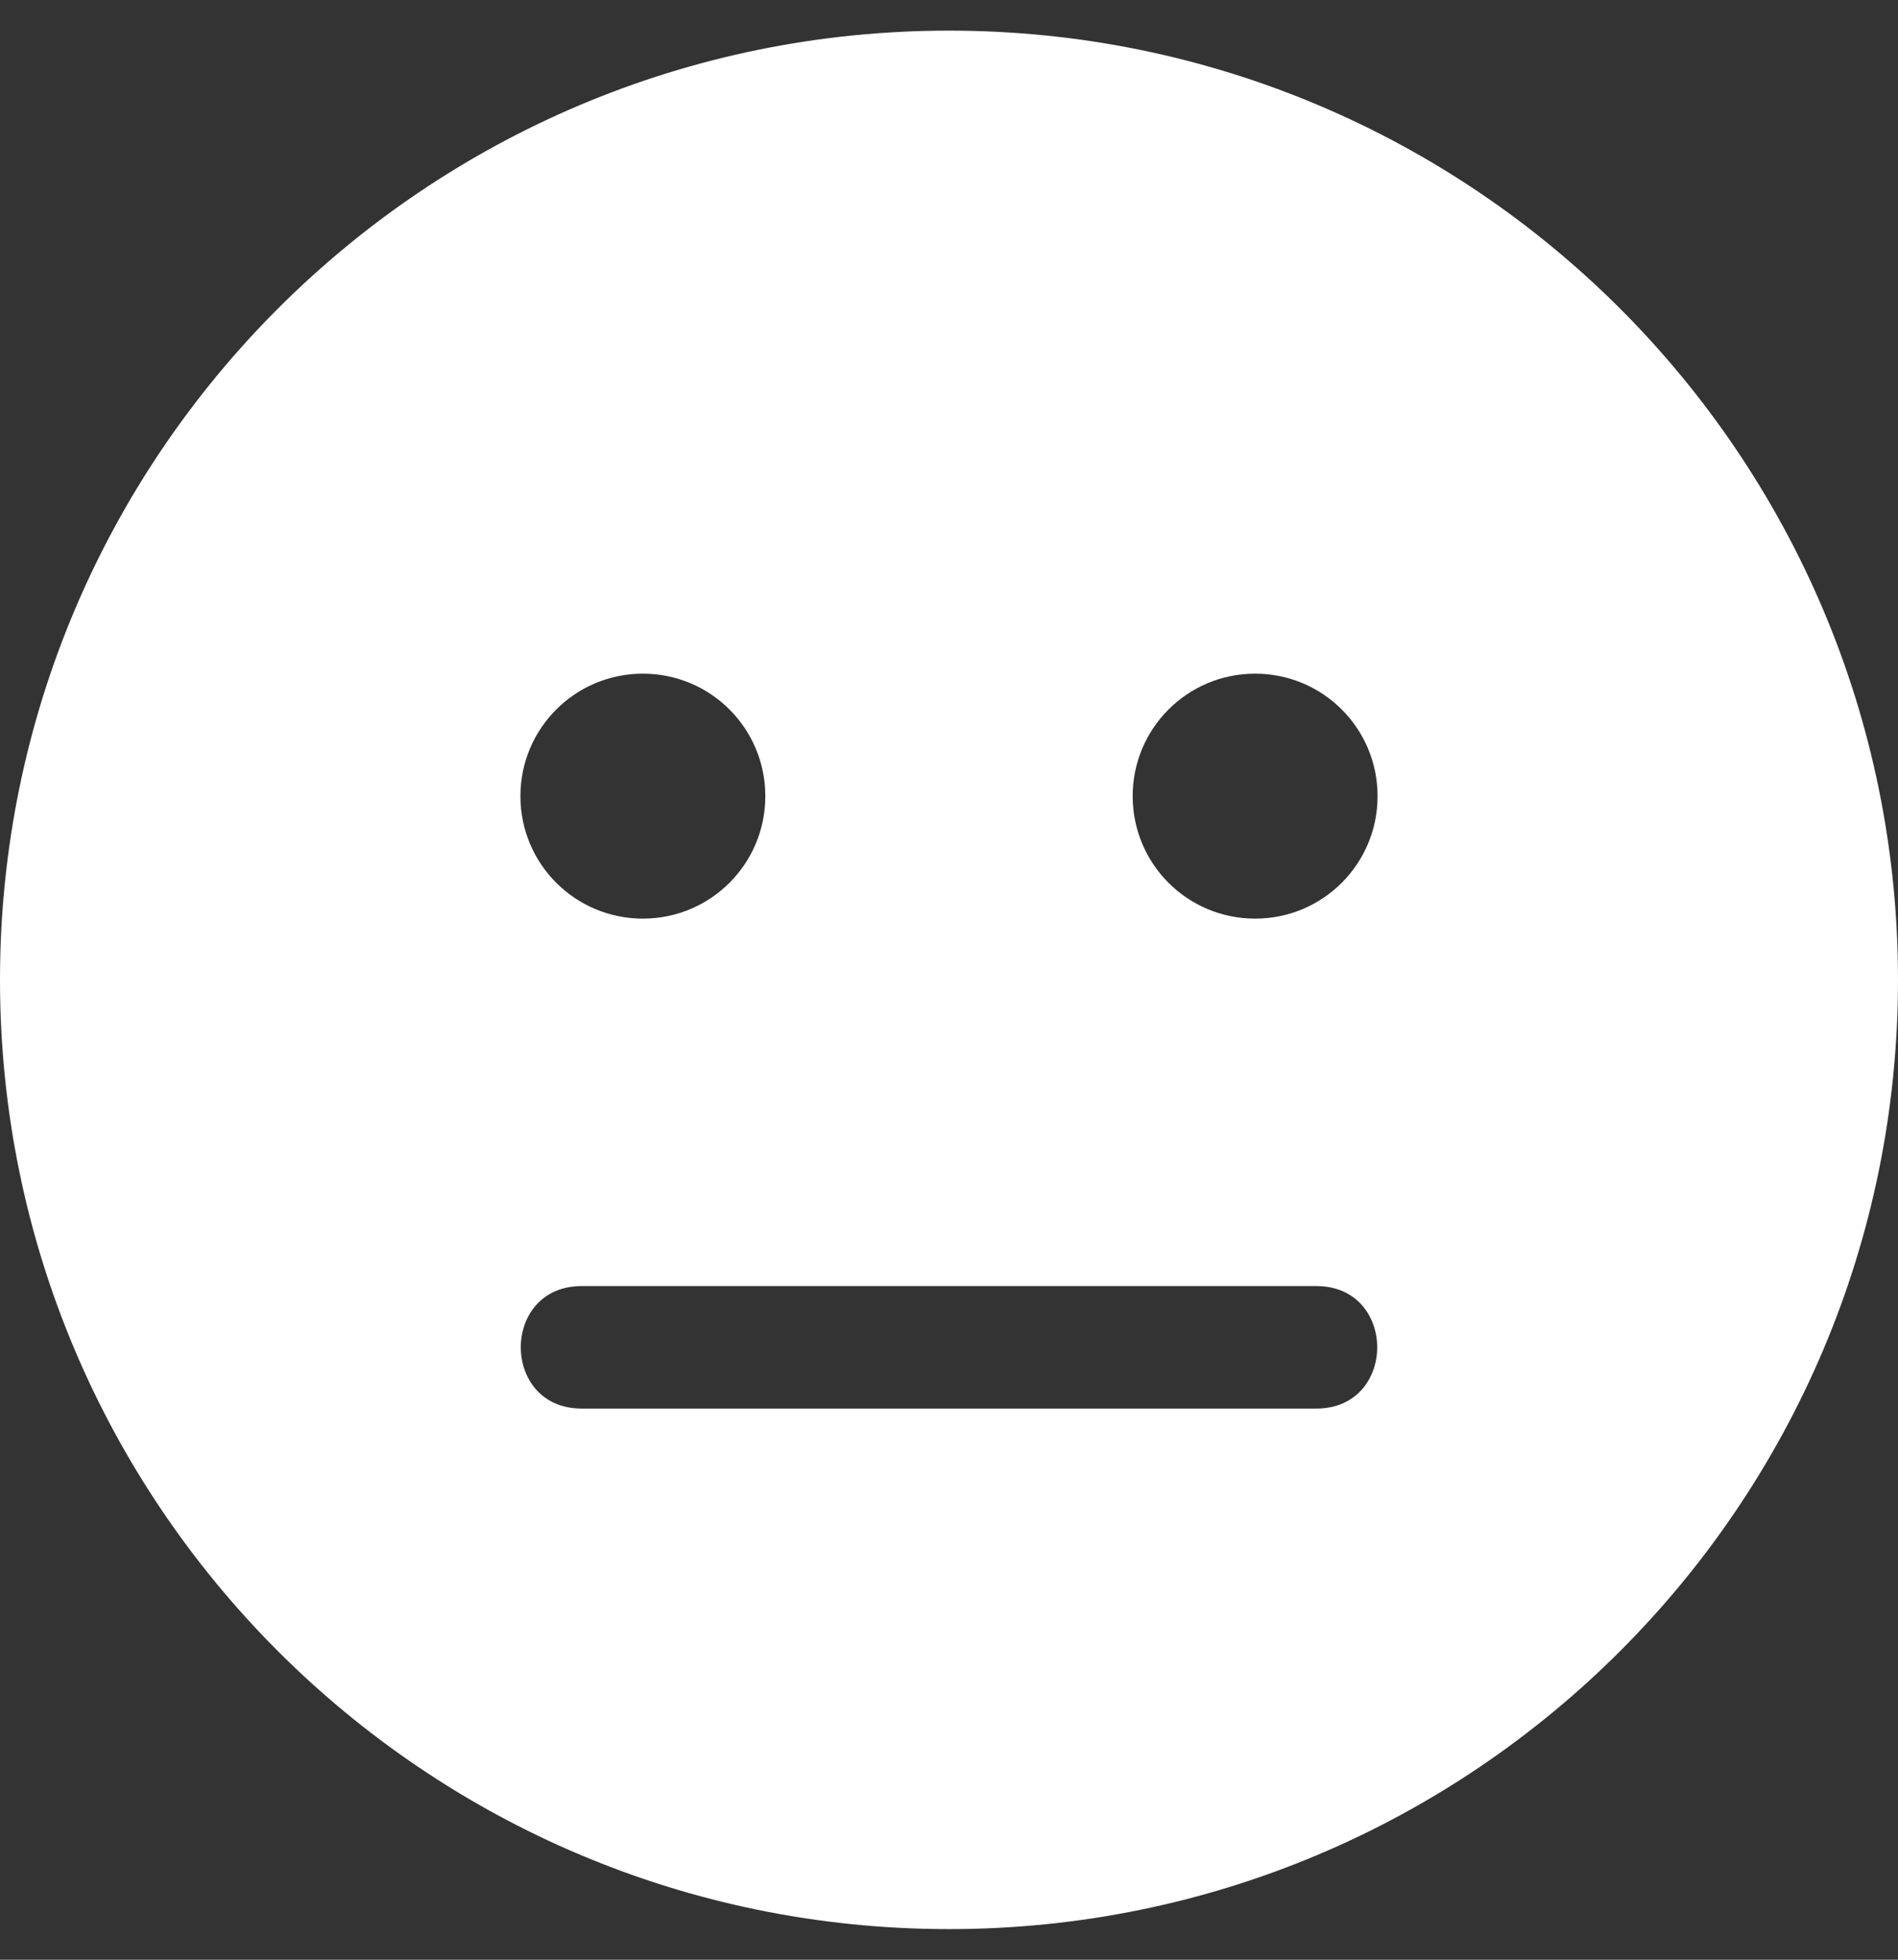 <svg aria-hidden="true"
    focusable="false"
    data-prefix="fas"
    data-icon="meh"
    class="svg-inline--fa fa-meh fa-w-16"
    role="img"
    xmlns="http://www.w3.org/2000/svg"
    viewBox="0 0 496 512">
    <rect x="0" y="0" width="496" height="512" fill="#333333" stroke="none"/>
    <path fill="white"
        d="M248 8C111 8 0 119 0 256s111 248 248 248 248-111 248-248S385 8 248 8zm-80 168c17.7 0 32 14.3 32 32s-14.3 32-32 32-32-14.3-32-32 14.3-32 32-32zm176 192H152c-21.2 0-21.2-32 0-32h192c21.2 0 21.2 32 0 32zm-16-128c-17.7 0-32-14.3-32-32s14.3-32 32-32 32 14.3 32 32-14.3 32-32 32z">
    </path>
</svg>